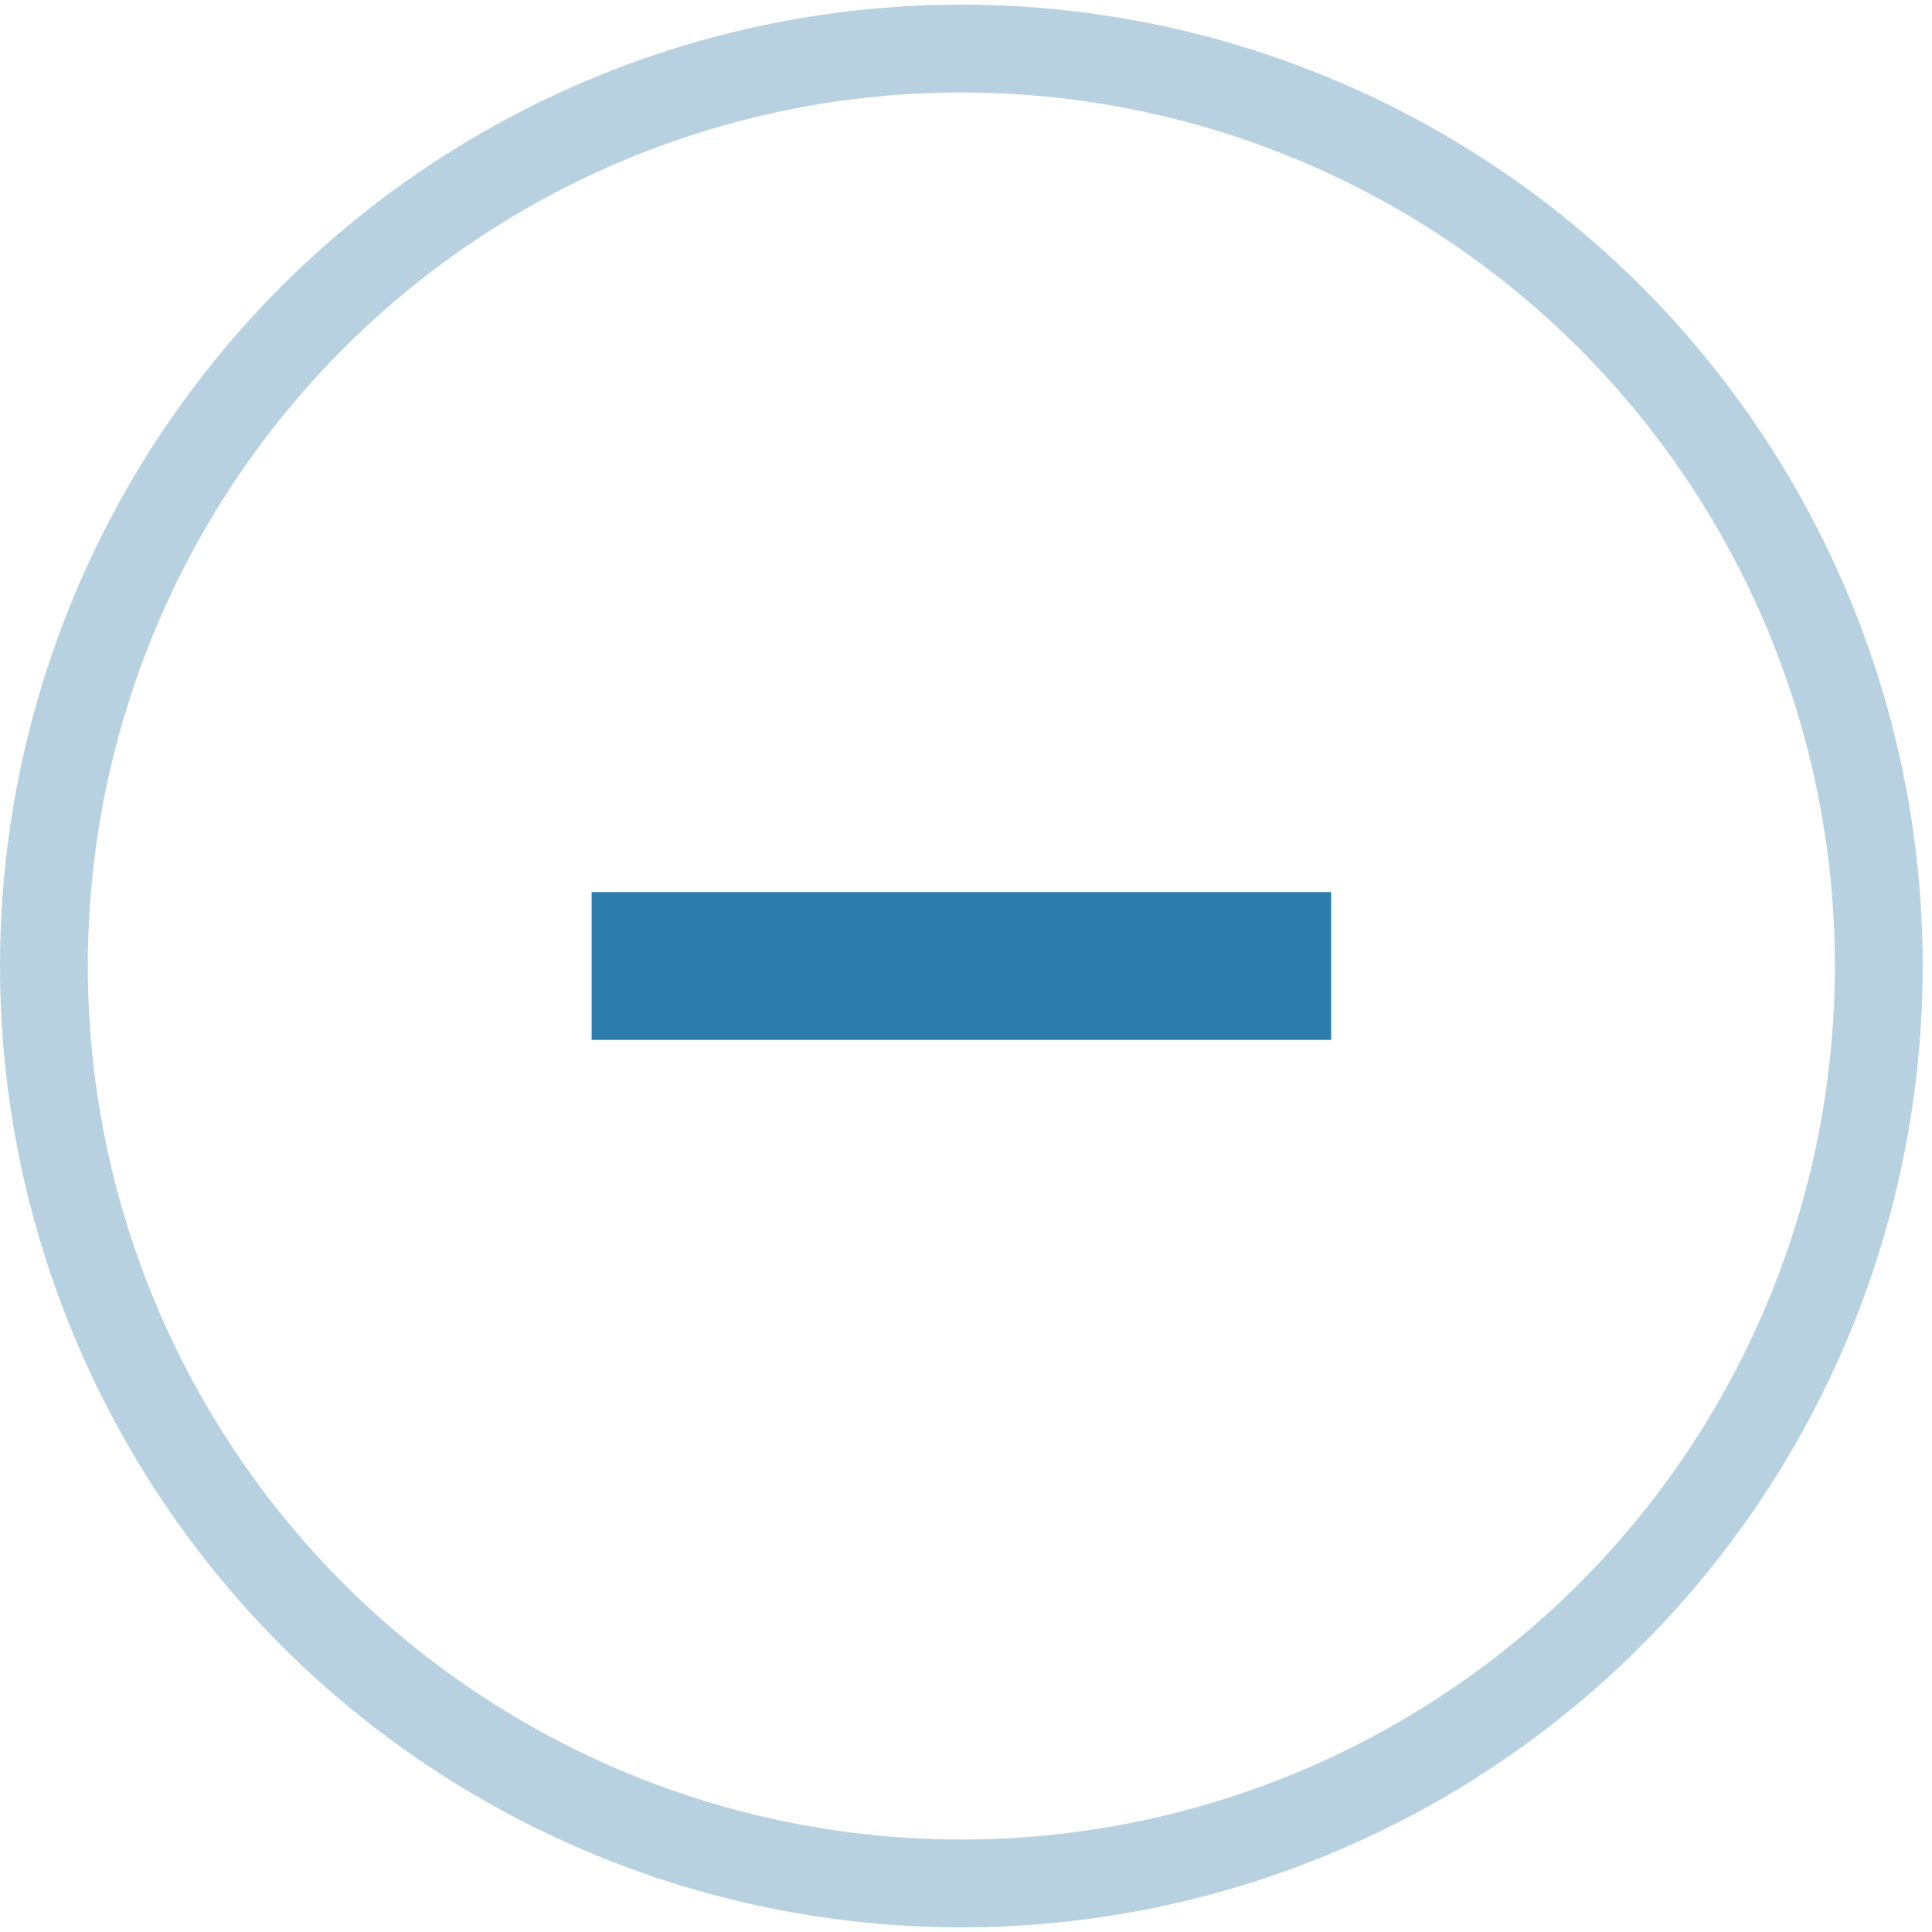 <svg width="22" height="22" viewBox="0 0 22 22" fill="none" xmlns="http://www.w3.org/2000/svg">
<circle cx="10.947" cy="11" r="10.447" stroke="#B7D1E0"/>
<path d="M15.158 10.158V11.842H6.737V10.158H15.158Z" fill="#2C7CAC"/>
</svg>
